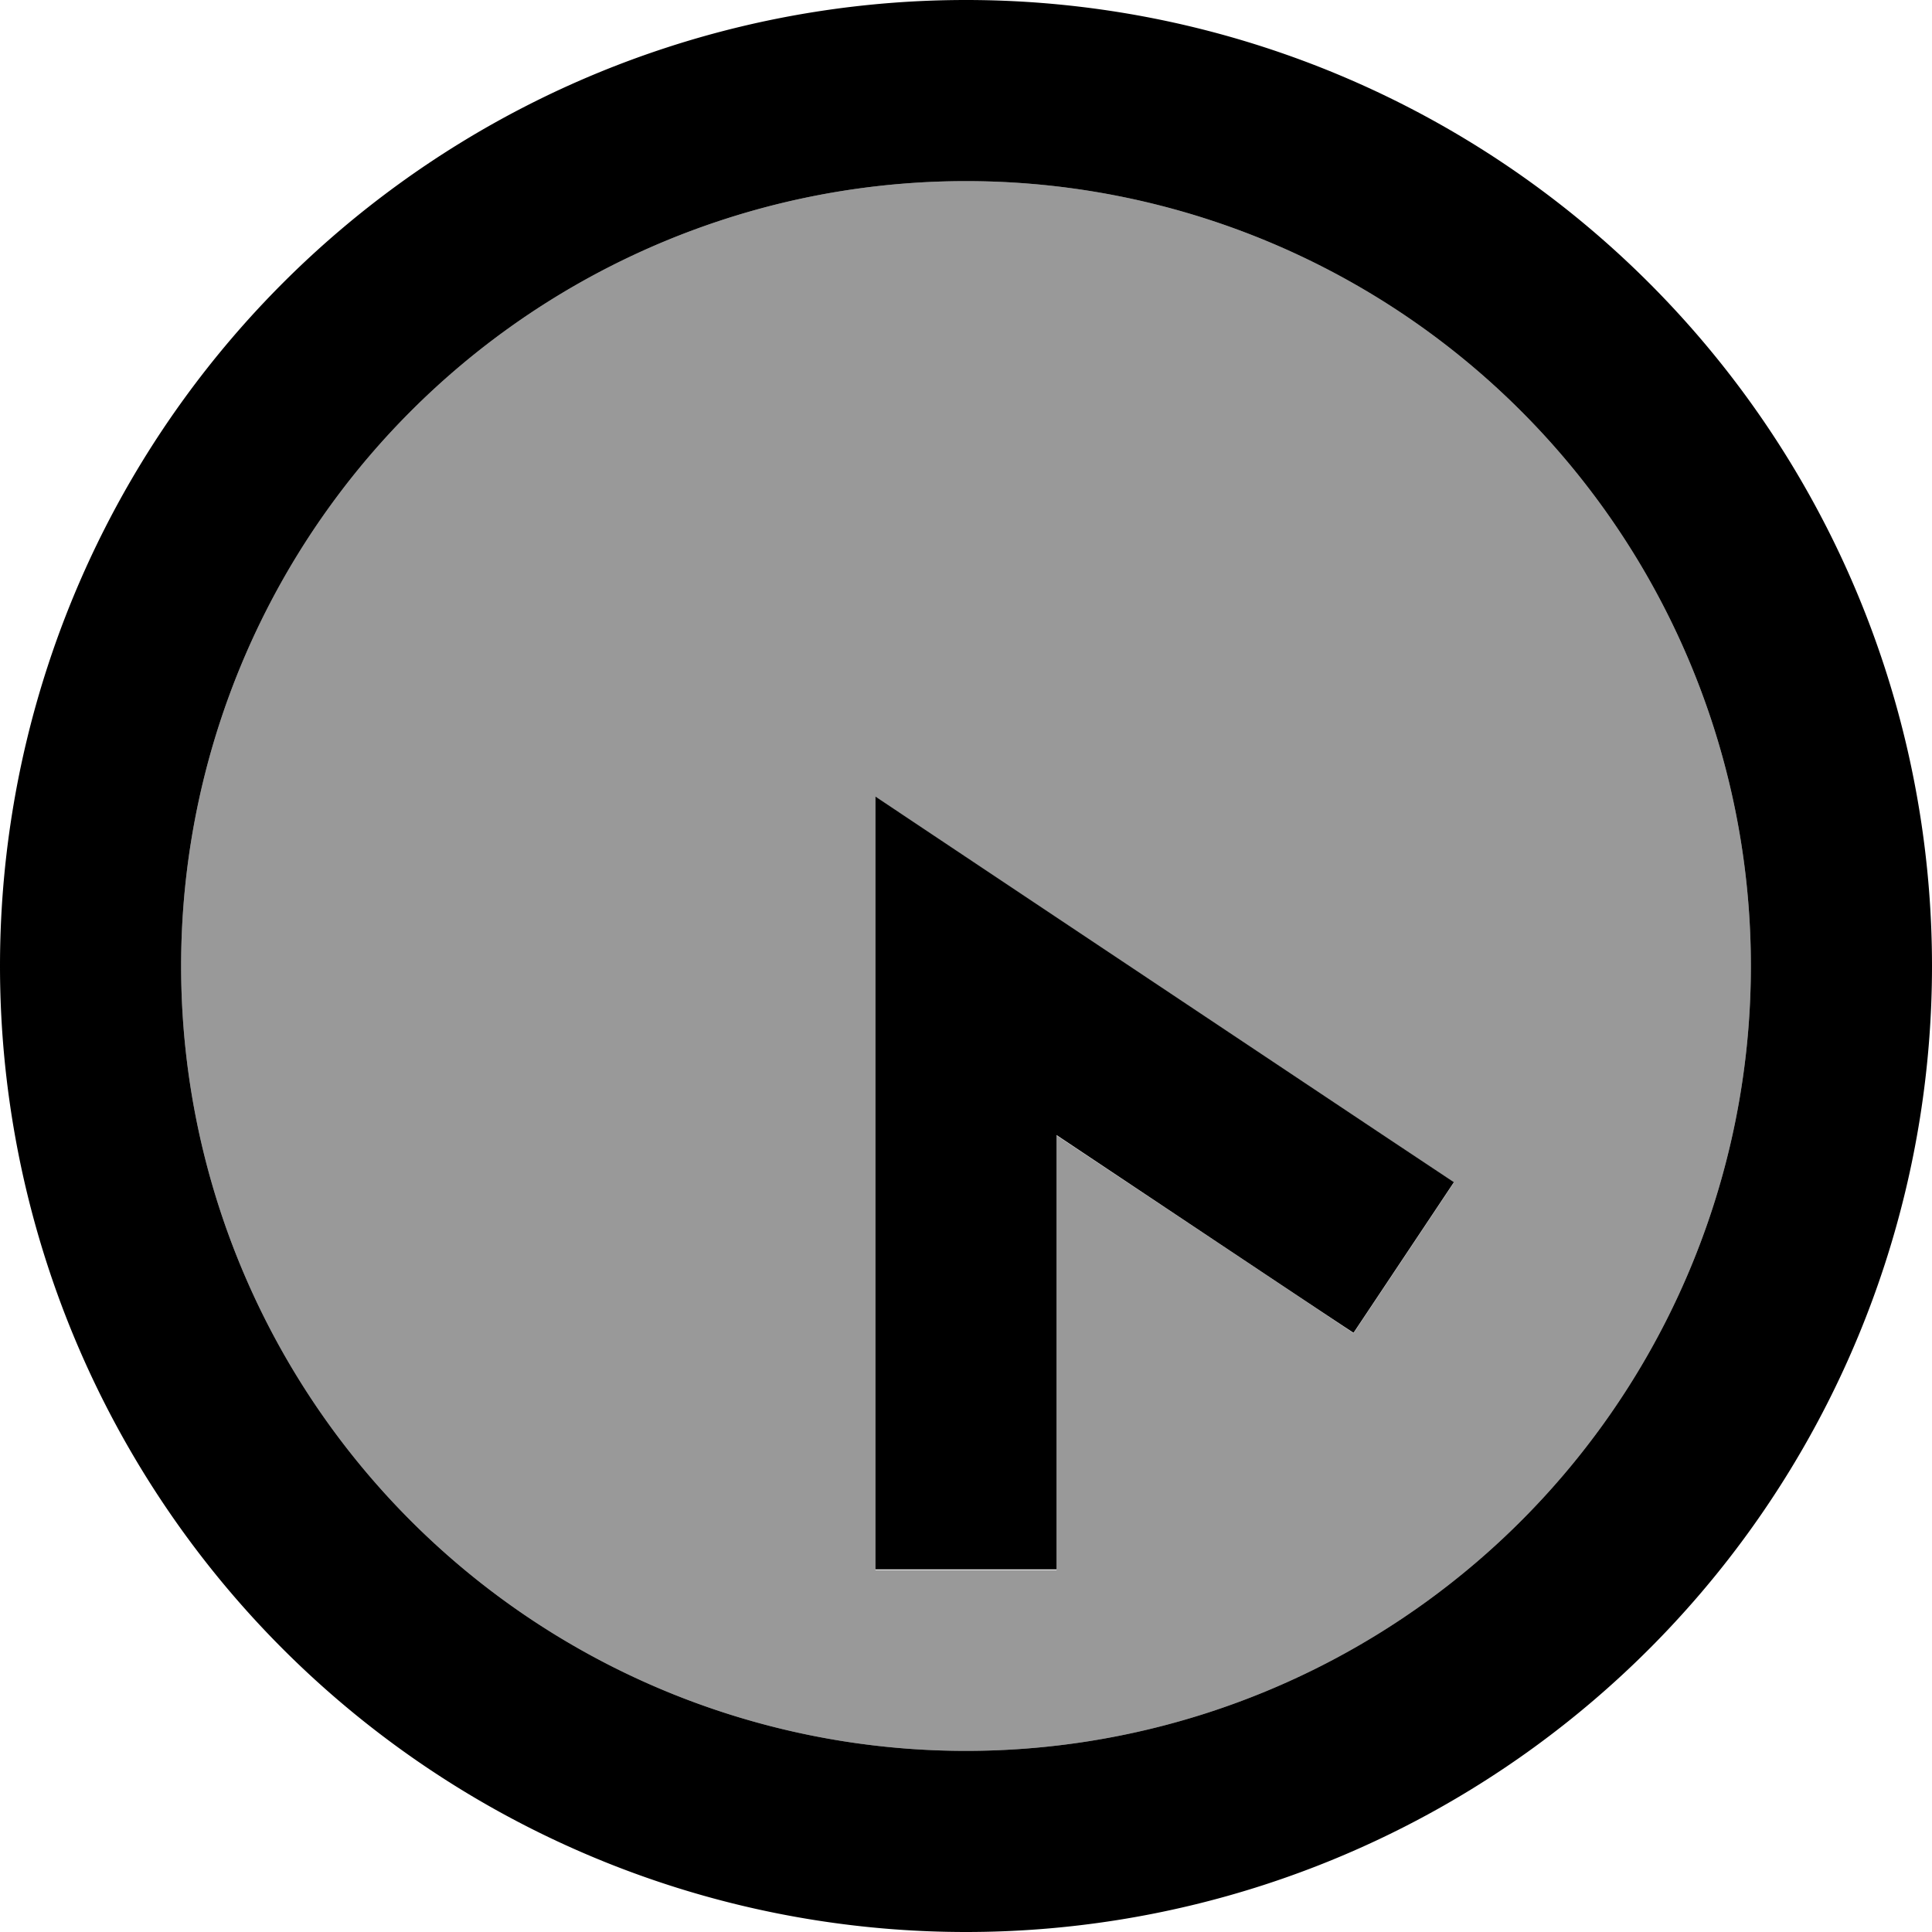 <svg xmlns="http://www.w3.org/2000/svg" viewBox="0 0 512 512"><!--! Font Awesome Pro 7.0.0 by @fontawesome - https://fontawesome.com License - https://fontawesome.com/license (Commercial License) Copyright 2025 Fonticons, Inc. --><path opacity=".4" fill="currentColor" d="M48 256a208 208 0 1 0 416 0 208 208 0 1 0 -416 0zm184-44.8c15.1 10.1 59.5 39.7 133.3 88.9l20 13.3-26.6 39.9c-6.9-4.6-33.1-22.1-78.7-52.4l0 115.2-48 0 0-204.8z"/><path fill="currentColor" d="M48 256a208 208 0 1 1 416 0 208 208 0 1 1 -416 0zm464 0a256 256 0 1 0 -512 0 256 256 0 1 0 512 0zM280 392l0-91.2c45.6 30.4 71.8 47.9 78.7 52.4l26.6-39.9-20-13.3c-73.8-49.2-118.2-78.8-133.3-88.9l0 204.8 48 0 0-24z"/></svg>